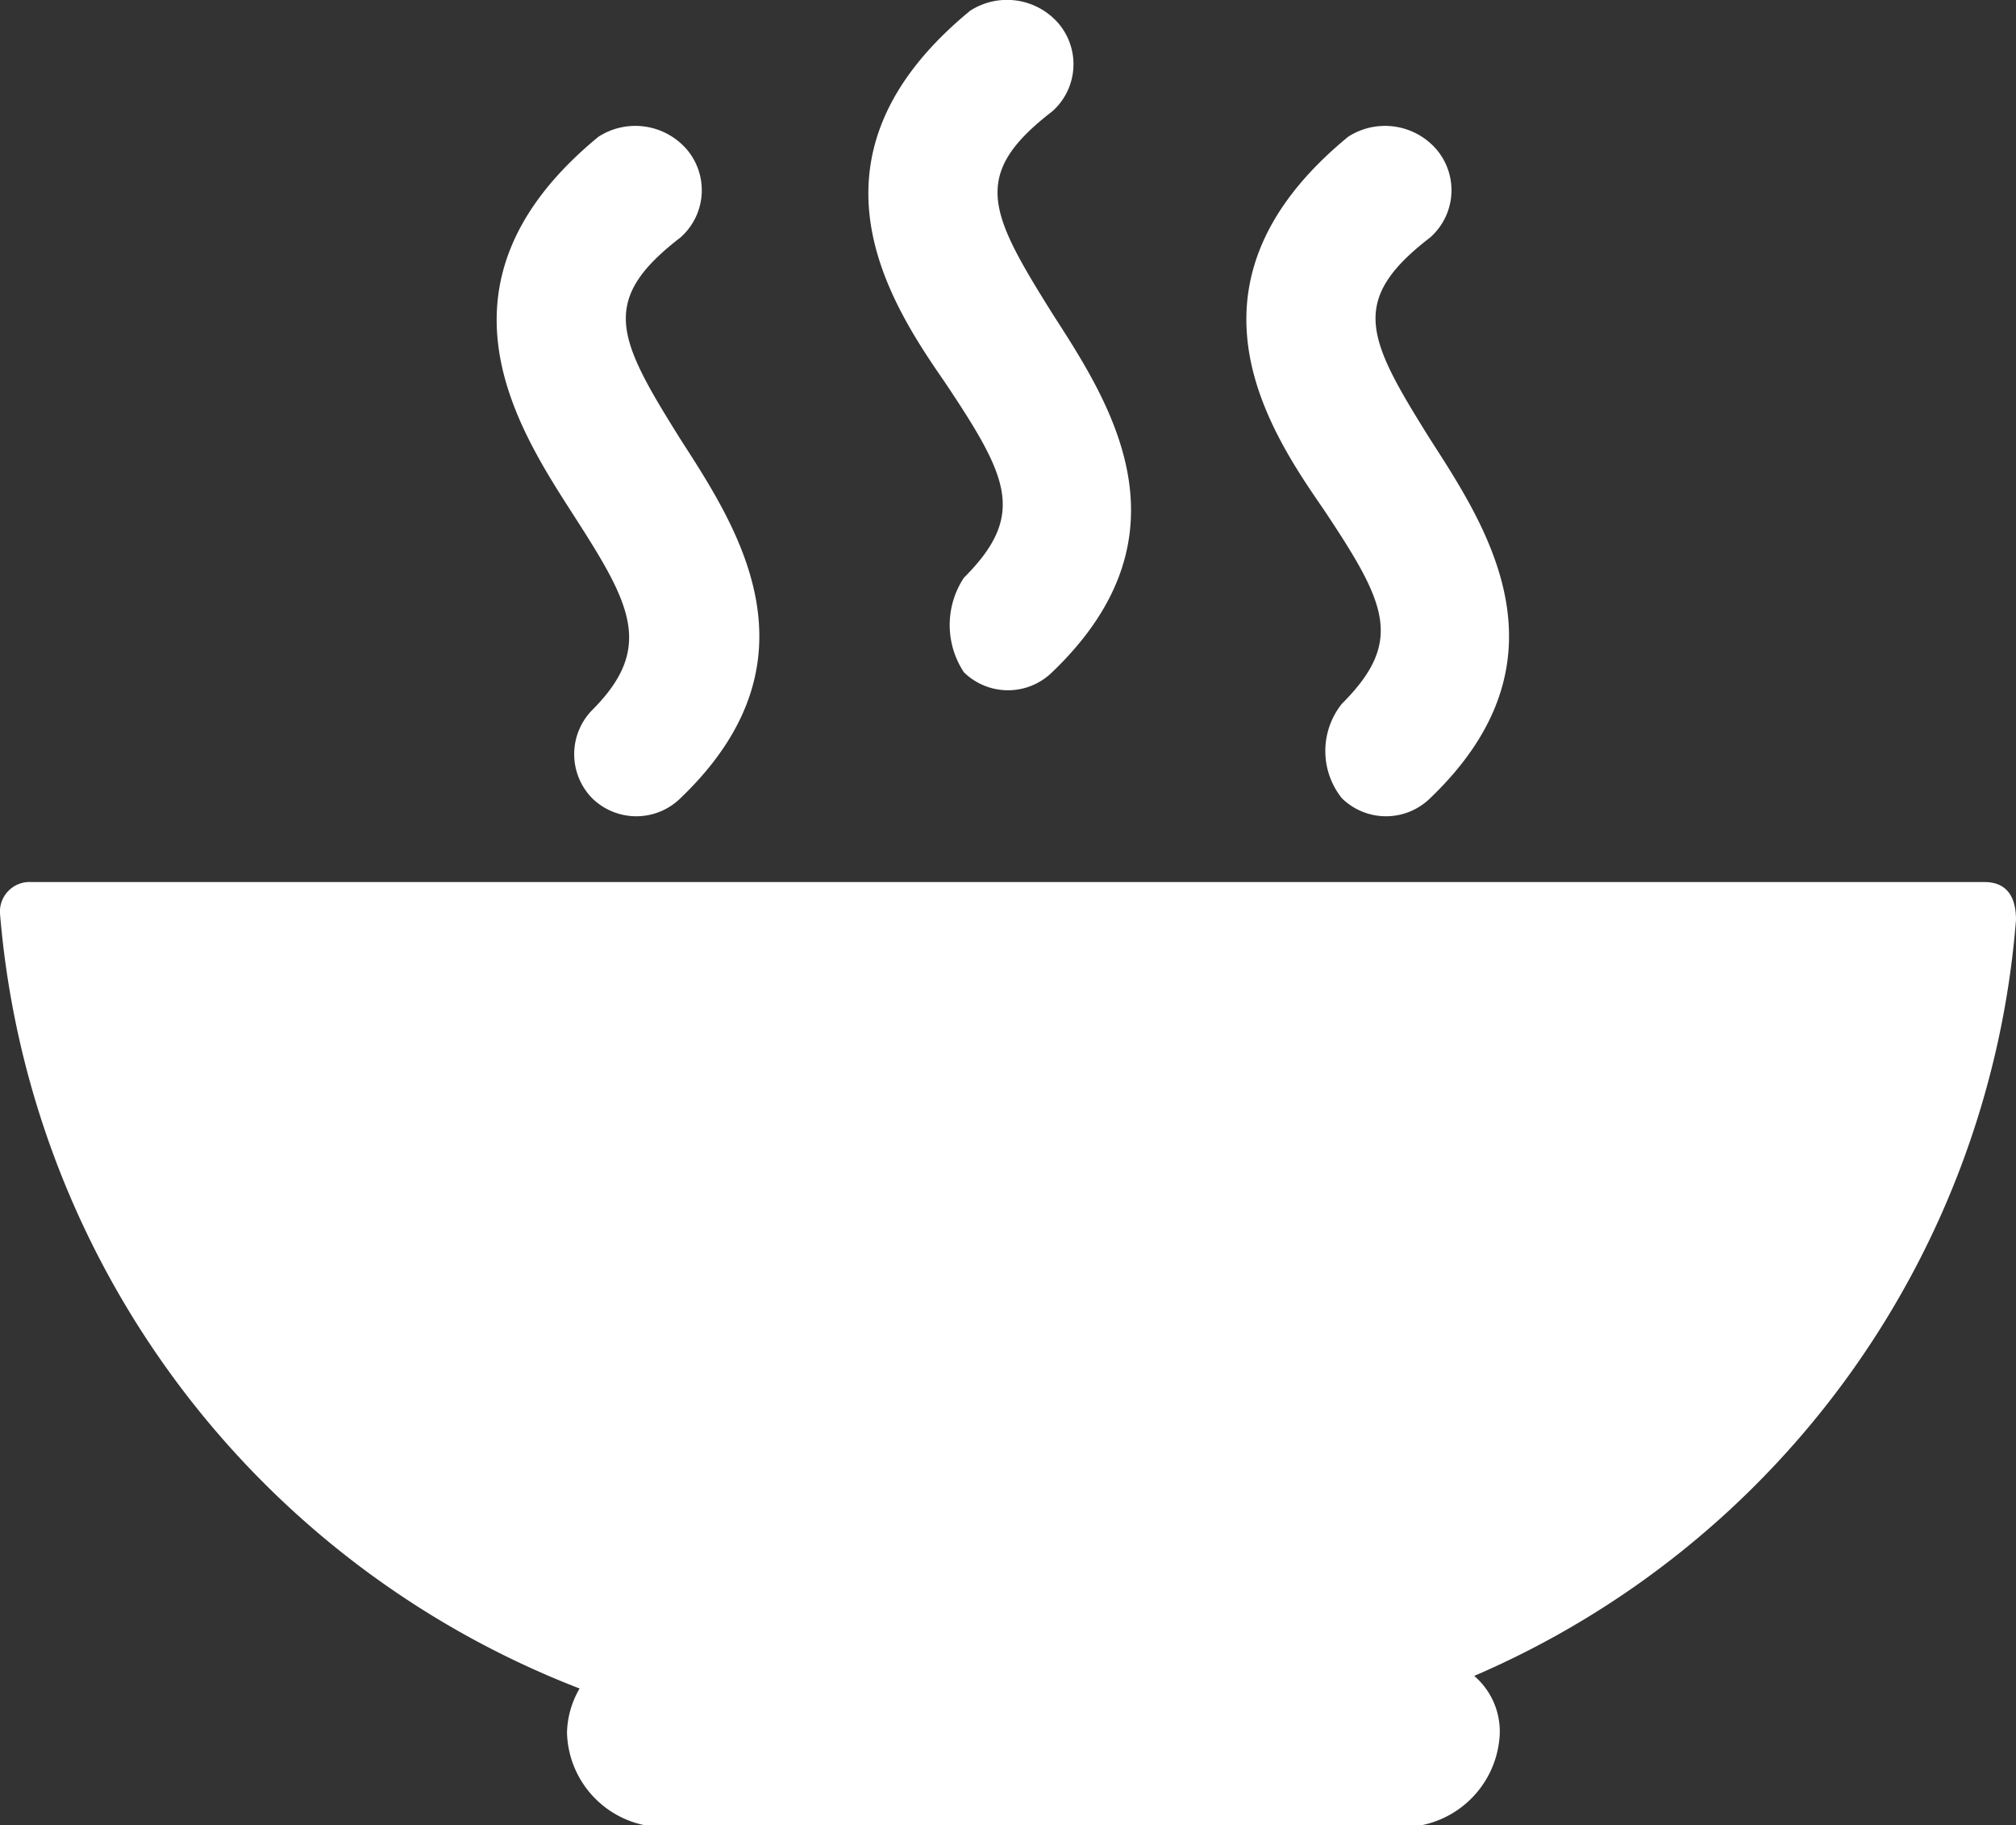 <svg id="Layer_1" data-name="Layer 1" xmlns="http://www.w3.org/2000/svg" viewBox="0 0 32 28.97"><rect x="0" y="0" width="32" height="28.97" fill="#333333" stroke="none"/><title>soup</title><path d="M31.5,14H.5a.47.47,0,0,0-.5.5,14.46,14.46,0,0,0,9.2,12.3,1.45,1.45,0,0,0-.2.7A1.54,1.54,0,0,0,10.5,29H22.2a1.55,1.55,0,0,0,1.6-1.4,1.16,1.16,0,0,0-.4-1,14.29,14.29,0,0,0,8.6-12C32,14.17,31.8,14,31.5,14Z" style="fill:#fff"/><path d="M9.4,12.67a1,1,0,0,0,1.4,0c2.3-2.2.9-4.3,0-5.7-1-1.6-1.3-2.2,0-3.2a1,1,0,0,0,.1-1.4,1.08,1.08,0,0,0-1.4-.2c-2.8,2.3-1.3,4.6-.4,6s1.3,2.1.3,3.1A1,1,0,0,0,9.4,12.67Z" style="fill:#fff"/><path d="M15.3,10.67a1,1,0,0,0,1.4,0c2.3-2.2.9-4.3,0-5.7-1-1.6-1.3-2.2,0-3.2a1,1,0,0,0,.1-1.4,1.08,1.08,0,0,0-1.4-.2c-2.8,2.3-1.3,4.6-.4,5.9,1,1.5,1.3,2.1.3,3.1A1.36,1.36,0,0,0,15.3,10.67Z" style="fill:#fff"/><path d="M21.3,12.67a1,1,0,0,0,1.4,0c2.3-2.2.9-4.3,0-5.7-1-1.6-1.3-2.2,0-3.2a1,1,0,0,0,.1-1.4,1.08,1.08,0,0,0-1.4-.2c-2.8,2.3-1.3,4.6-.4,5.9,1,1.5,1.3,2.1.3,3.1A1.2,1.2,0,0,0,21.3,12.67Z" style="fill:#fff"/></svg>